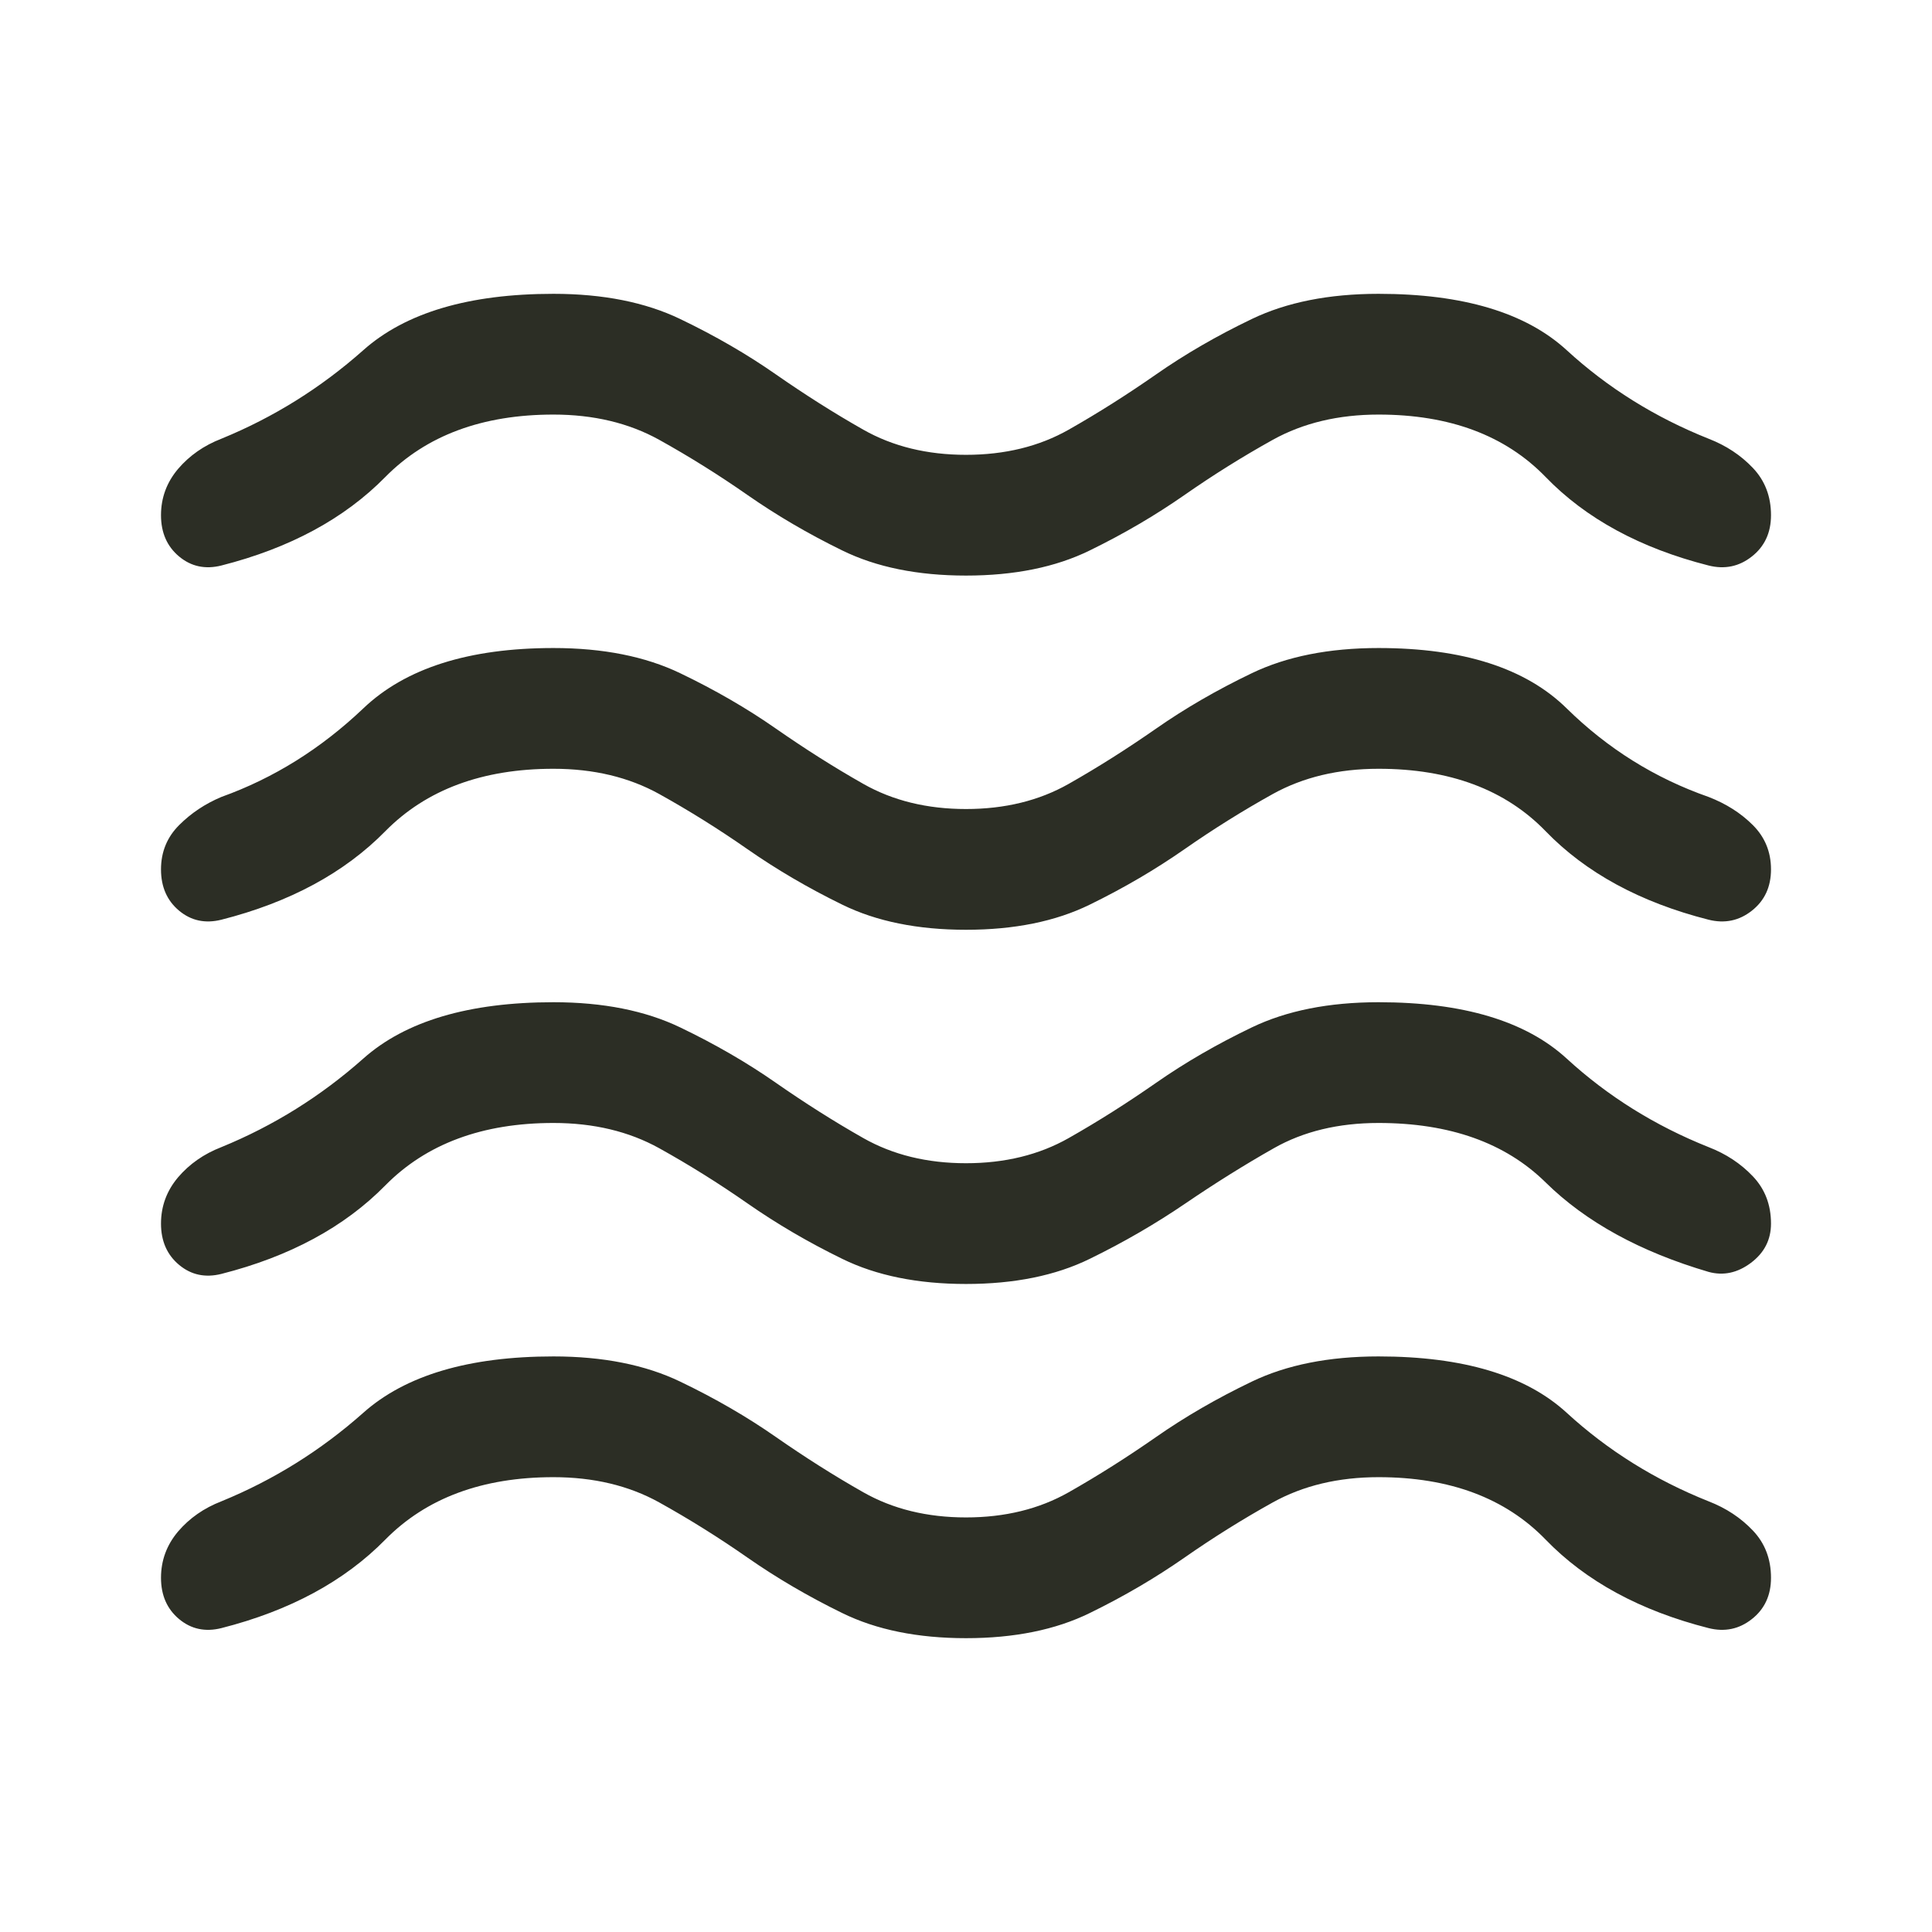 <svg width="24" height="24" viewBox="0 0 24 24" fill="none" xmlns="http://www.w3.org/2000/svg">
<path d="M6.875 18.35C5.992 18.35 5.296 18.609 4.787 19.125C4.279 19.642 3.6 20.009 2.75 20.225C2.55 20.275 2.375 20.238 2.225 20.113C2.075 19.988 2 19.817 2 19.6C2 19.384 2.071 19.192 2.212 19.025C2.354 18.859 2.533 18.734 2.75 18.65C3.4 18.384 3.987 18.017 4.513 17.55C5.037 17.084 5.825 16.85 6.875 16.85C7.492 16.85 8.017 16.955 8.45 17.163C8.883 17.371 9.279 17.6 9.637 17.85C9.996 18.1 10.358 18.33 10.725 18.538C11.092 18.746 11.517 18.85 12 18.85C12.483 18.85 12.908 18.746 13.275 18.538C13.642 18.33 14.004 18.1 14.363 17.85C14.721 17.6 15.117 17.371 15.55 17.163C15.983 16.955 16.508 16.85 17.125 16.85C18.175 16.85 18.954 17.084 19.462 17.55C19.971 18.017 20.558 18.384 21.225 18.65C21.442 18.734 21.625 18.855 21.775 19.013C21.925 19.171 22 19.367 22 19.6C22 19.817 21.921 19.988 21.762 20.113C21.604 20.238 21.425 20.275 21.225 20.225C20.375 20.009 19.7 19.642 19.2 19.125C18.7 18.609 18.008 18.35 17.125 18.35C16.625 18.35 16.188 18.455 15.812 18.663C15.438 18.871 15.071 19.1 14.713 19.35C14.354 19.6 13.963 19.83 13.537 20.038C13.113 20.246 12.6 20.35 12 20.35C11.4 20.35 10.887 20.246 10.463 20.038C10.037 19.83 9.646 19.6 9.287 19.35C8.929 19.1 8.562 18.871 8.188 18.663C7.812 18.455 7.375 18.35 6.875 18.35ZM6.875 13.95C5.992 13.95 5.296 14.209 4.787 14.725C4.279 15.242 3.6 15.609 2.75 15.825C2.55 15.875 2.375 15.838 2.225 15.713C2.075 15.588 2 15.417 2 15.2C2 14.984 2.071 14.792 2.212 14.625C2.354 14.459 2.533 14.334 2.75 14.25C3.4 13.984 3.987 13.617 4.513 13.15C5.037 12.684 5.825 12.45 6.875 12.45C7.492 12.45 8.017 12.555 8.45 12.763C8.883 12.971 9.279 13.2 9.637 13.45C9.996 13.7 10.358 13.93 10.725 14.138C11.092 14.346 11.517 14.45 12 14.45C12.483 14.45 12.908 14.346 13.275 14.138C13.642 13.93 14.004 13.7 14.363 13.45C14.721 13.2 15.117 12.971 15.55 12.763C15.983 12.555 16.508 12.45 17.125 12.45C18.175 12.45 18.954 12.684 19.462 13.15C19.971 13.617 20.558 13.984 21.225 14.25C21.442 14.334 21.625 14.455 21.775 14.613C21.925 14.771 22 14.967 22 15.2C22 15.4 21.917 15.563 21.75 15.688C21.583 15.813 21.408 15.85 21.225 15.8C20.375 15.55 19.7 15.18 19.2 14.688C18.7 14.196 18.008 13.95 17.125 13.95C16.625 13.95 16.192 14.055 15.825 14.263C15.458 14.471 15.092 14.7 14.725 14.95C14.358 15.2 13.963 15.43 13.537 15.638C13.113 15.846 12.6 15.95 12 15.95C11.4 15.95 10.887 15.846 10.463 15.638C10.037 15.43 9.646 15.2 9.287 14.95C8.929 14.7 8.562 14.471 8.188 14.263C7.812 14.055 7.375 13.95 6.875 13.95ZM6.875 9.55C5.992 9.55 5.296 9.809 4.787 10.325C4.279 10.842 3.6 11.209 2.75 11.425C2.55 11.475 2.375 11.438 2.225 11.313C2.075 11.188 2 11.017 2 10.8C2 10.584 2.075 10.4 2.225 10.25C2.375 10.1 2.55 9.984 2.75 9.9C3.4 9.667 3.987 9.3 4.513 8.8C5.037 8.3 5.825 8.05 6.875 8.05C7.492 8.05 8.017 8.155 8.45 8.363C8.883 8.571 9.279 8.8 9.637 9.05C9.996 9.3 10.358 9.53 10.725 9.738C11.092 9.946 11.517 10.05 12 10.05C12.483 10.05 12.908 9.946 13.275 9.738C13.642 9.53 14.004 9.3 14.363 9.05C14.721 8.8 15.117 8.571 15.55 8.363C15.983 8.155 16.508 8.05 17.125 8.05C18.175 8.05 18.954 8.3 19.462 8.8C19.971 9.3 20.558 9.667 21.225 9.9C21.442 9.984 21.625 10.1 21.775 10.25C21.925 10.4 22 10.584 22 10.8C22 11.017 21.921 11.188 21.762 11.313C21.604 11.438 21.425 11.475 21.225 11.425C20.375 11.209 19.7 10.842 19.2 10.325C18.7 9.809 18.008 9.55 17.125 9.55C16.625 9.55 16.188 9.655 15.812 9.863C15.438 10.071 15.071 10.3 14.713 10.55C14.354 10.8 13.963 11.03 13.537 11.238C13.113 11.446 12.6 11.55 12 11.55C11.4 11.55 10.887 11.446 10.463 11.238C10.037 11.03 9.646 10.8 9.287 10.55C8.929 10.3 8.562 10.071 8.188 9.863C7.812 9.655 7.375 9.55 6.875 9.55ZM6.875 5.15C5.992 5.15 5.296 5.409 4.787 5.925C4.279 6.442 3.6 6.809 2.75 7.025C2.55 7.075 2.375 7.038 2.225 6.913C2.075 6.788 2 6.617 2 6.4C2 6.184 2.071 5.992 2.212 5.825C2.354 5.659 2.533 5.534 2.75 5.45C3.4 5.184 3.987 4.817 4.513 4.35C5.037 3.884 5.825 3.65 6.875 3.65C7.492 3.65 8.017 3.755 8.45 3.963C8.883 4.171 9.279 4.4 9.637 4.65C9.996 4.9 10.358 5.13 10.725 5.338C11.092 5.546 11.517 5.65 12 5.65C12.483 5.65 12.908 5.546 13.275 5.338C13.642 5.13 14.004 4.9 14.363 4.65C14.721 4.4 15.117 4.171 15.55 3.963C15.983 3.755 16.508 3.65 17.125 3.65C18.175 3.65 18.954 3.884 19.462 4.35C19.971 4.817 20.558 5.184 21.225 5.45C21.442 5.534 21.625 5.655 21.775 5.813C21.925 5.971 22 6.167 22 6.4C22 6.617 21.921 6.788 21.762 6.913C21.604 7.038 21.425 7.075 21.225 7.025C20.375 6.809 19.7 6.442 19.2 5.925C18.7 5.409 18.008 5.15 17.125 5.15C16.625 5.15 16.188 5.255 15.812 5.463C15.438 5.671 15.071 5.9 14.713 6.15C14.354 6.4 13.963 6.63 13.537 6.838C13.113 7.046 12.6 7.15 12 7.15C11.4 7.15 10.887 7.046 10.463 6.838C10.037 6.63 9.646 6.4 9.287 6.15C8.929 5.9 8.562 5.671 8.188 5.463C7.812 5.255 7.375 5.15 6.875 5.15Z" fill="#2C2E25"/>
</svg>
